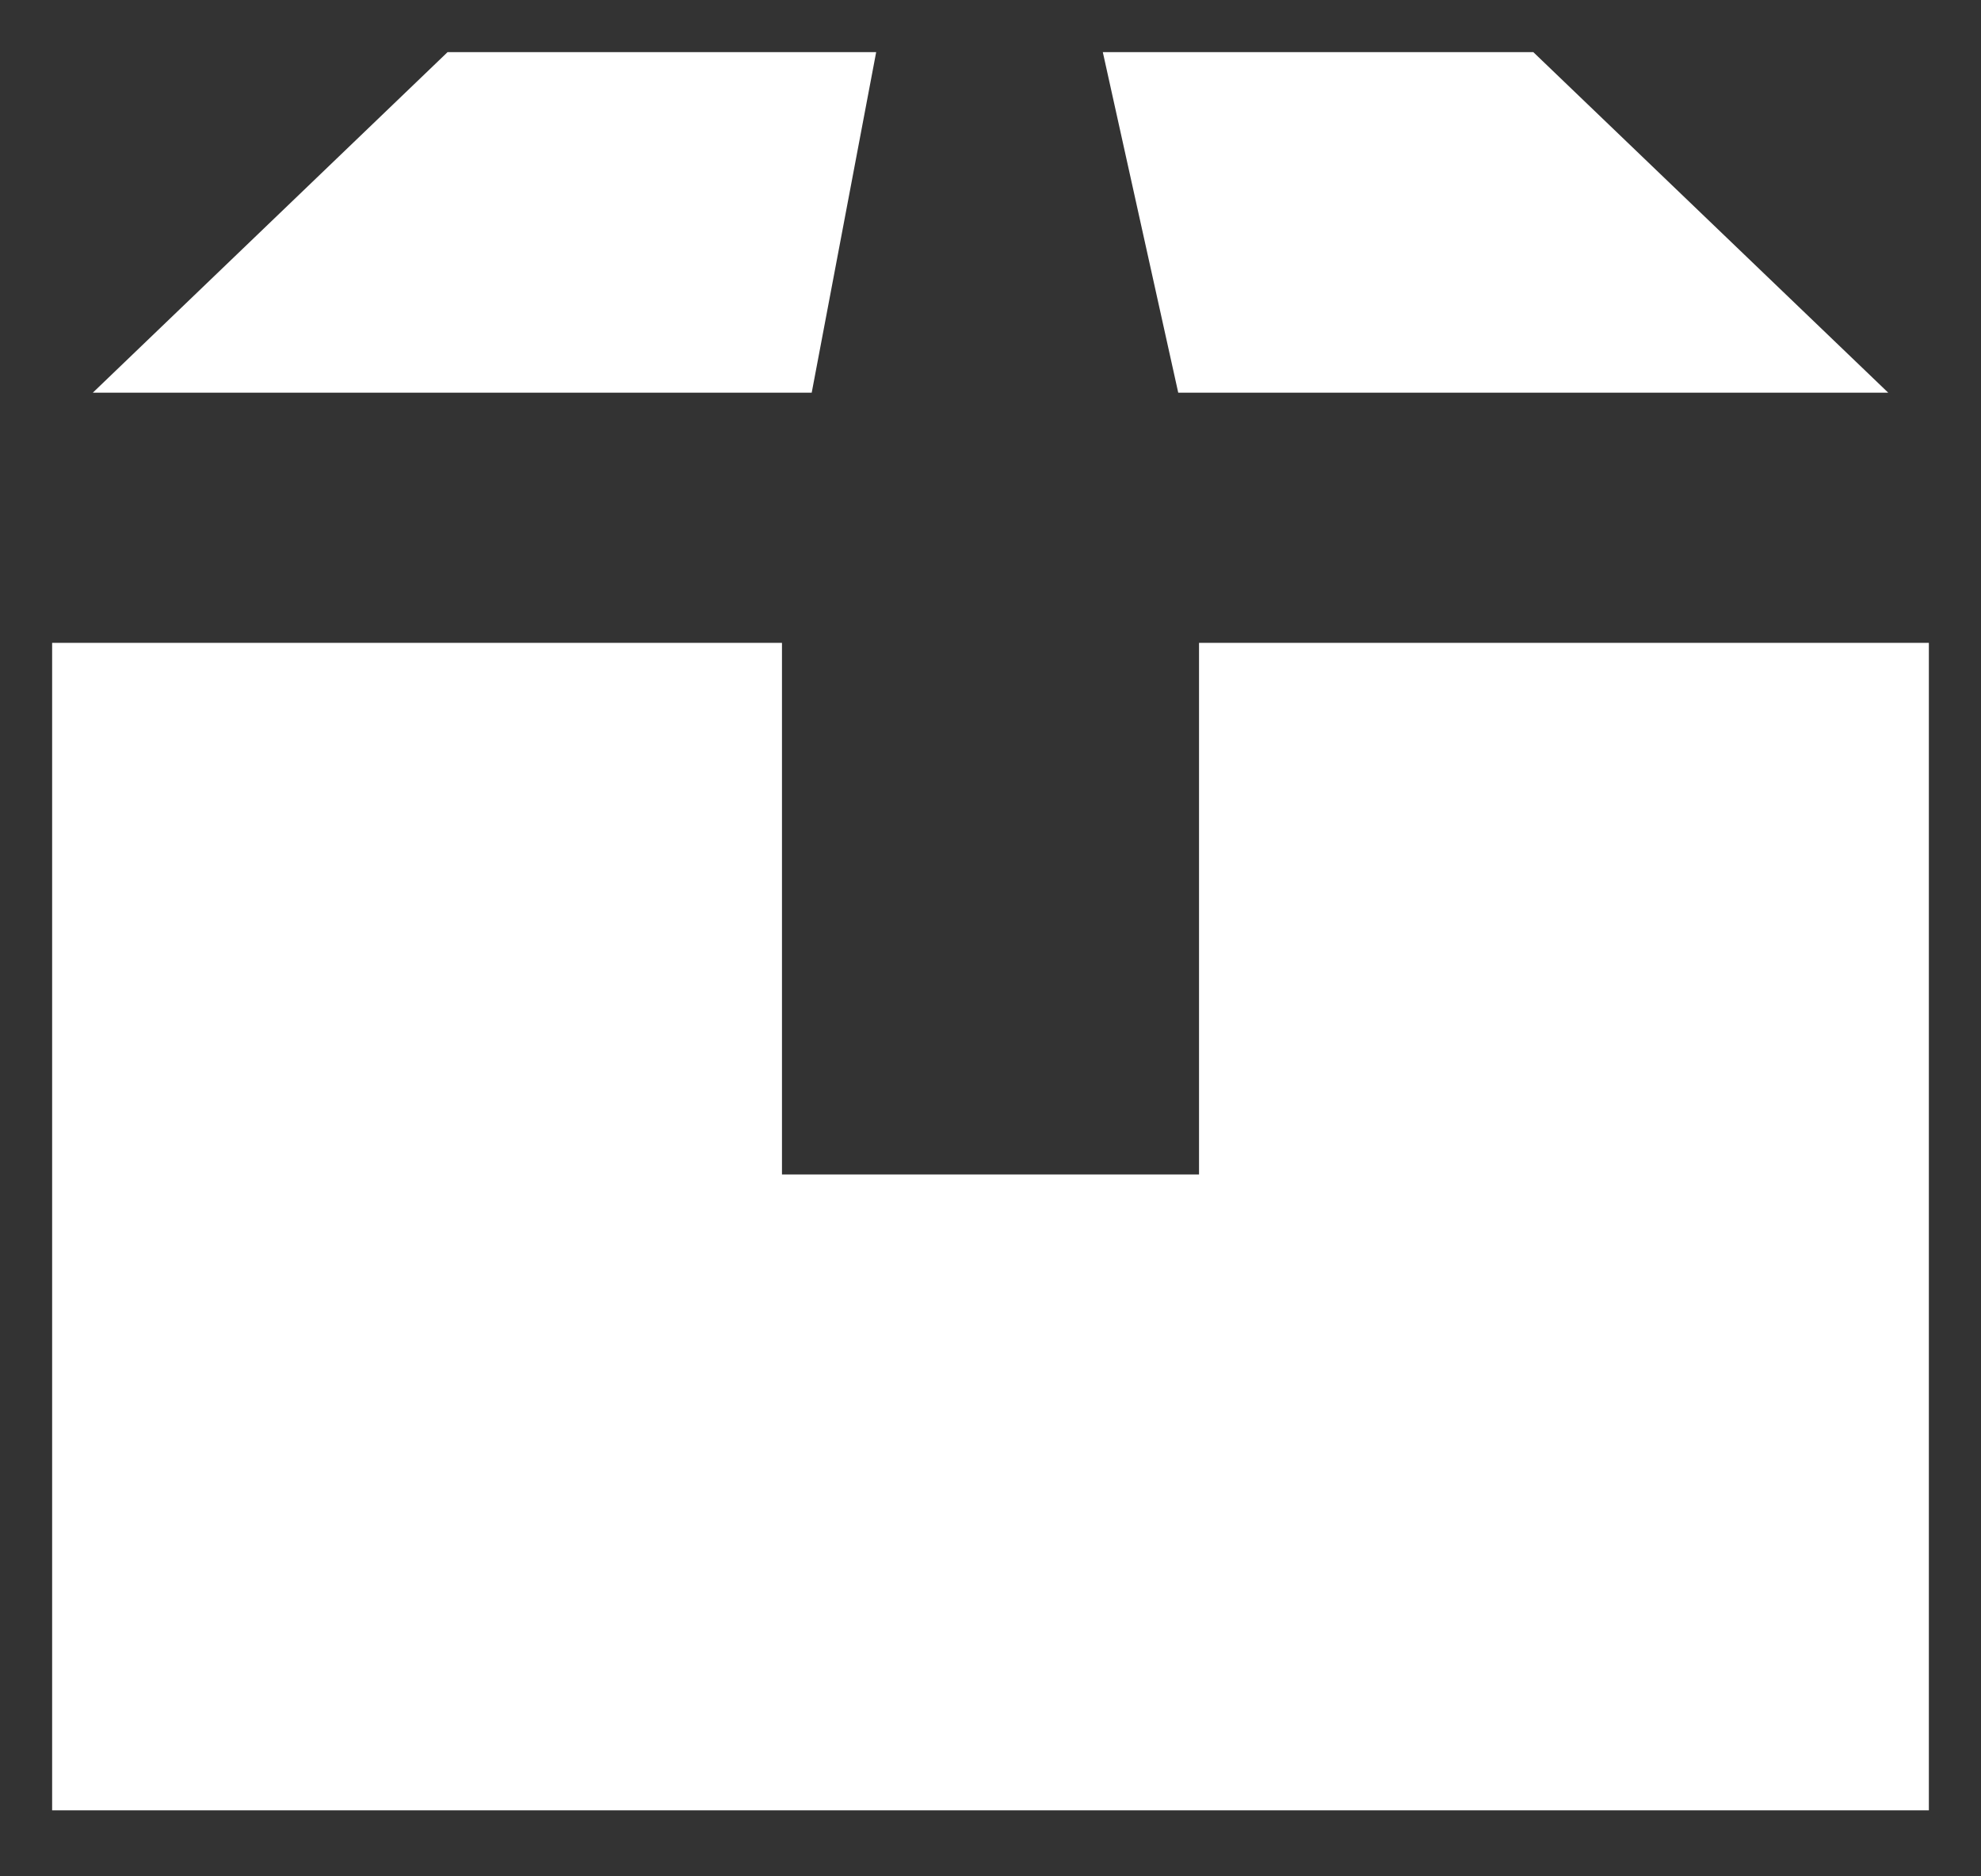 <svg width="19" height="18" viewBox="0 0 19 18" fill="none" xmlns="http://www.w3.org/2000/svg">
<rect x="0" y="0" width="19" height="18" fill="#333333" stroke="none"/>
<path d="M1 16.867V6.667H7V11.767H12V6.667H18V16.867H1Z" fill="white" stroke="white"/>
<path d="M7.371 3.267H2.133L4.494 1H7.8L7.371 3.267Z" fill="white" stroke="white"/>
<path d="M11.702 3.267H16.867L14.505 1H11.2L11.702 3.267Z" fill="white" stroke="white"/>
</svg>
